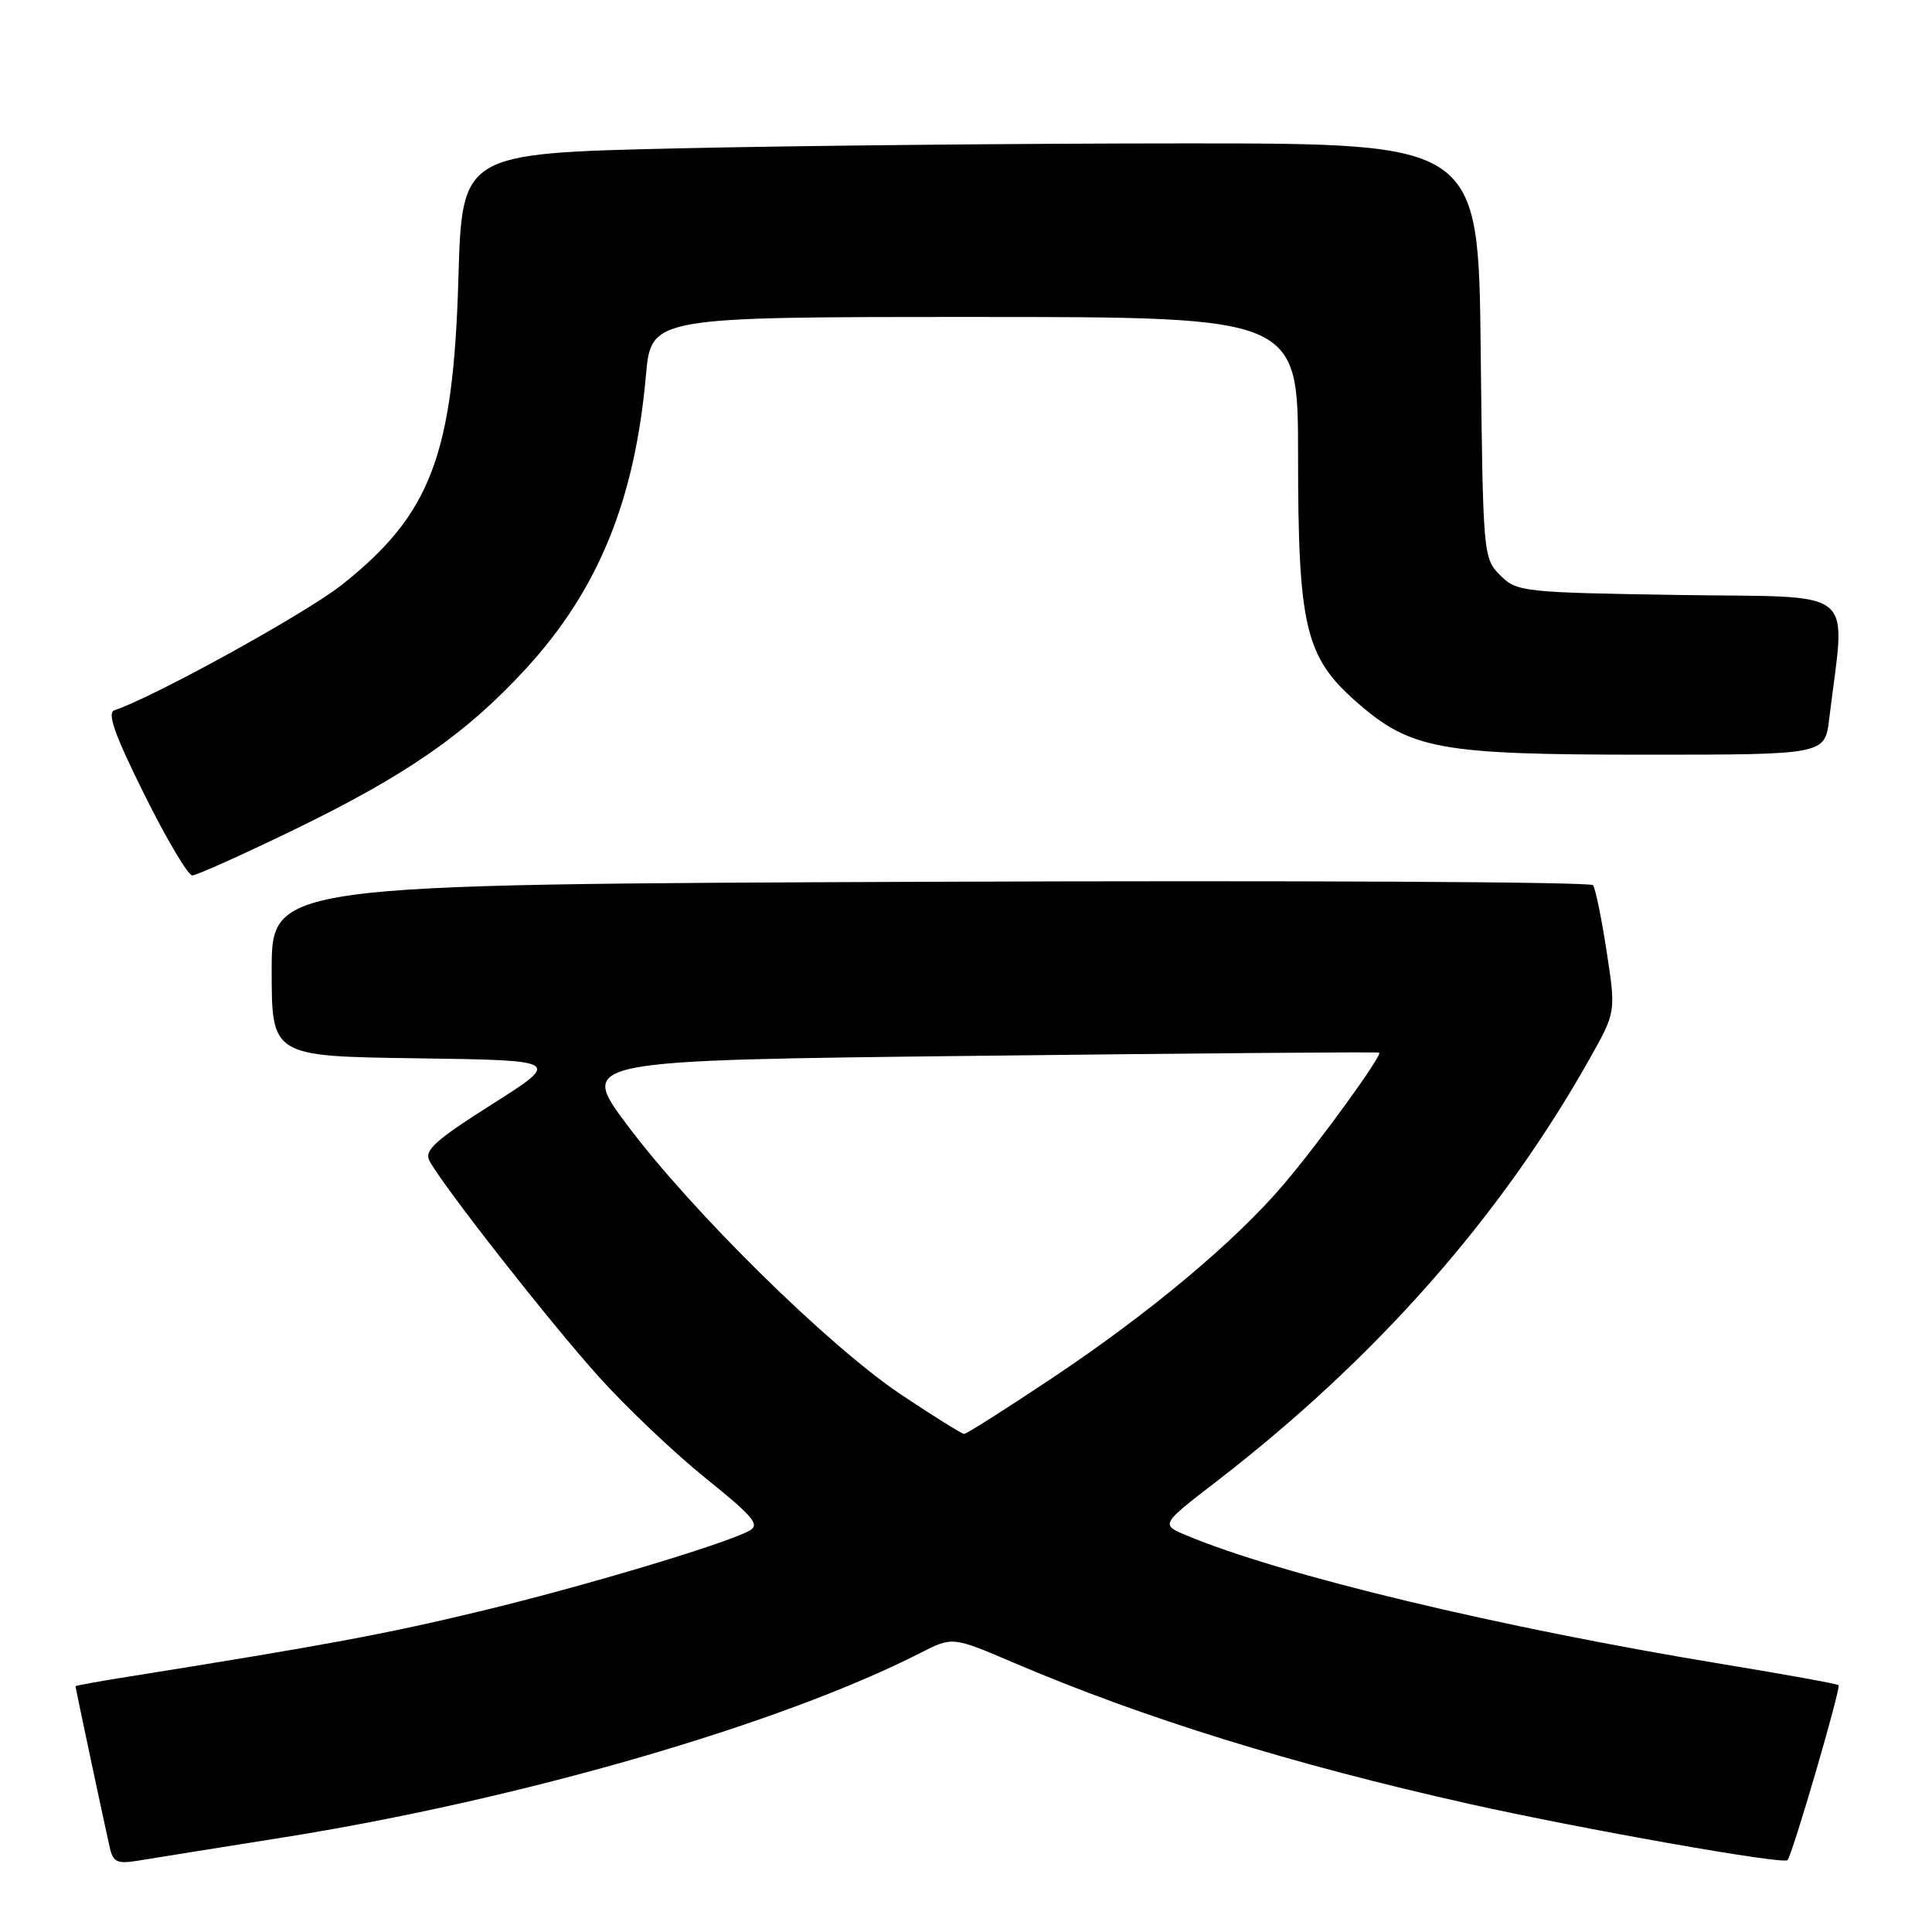 <?xml version="1.0" encoding="UTF-8" standalone="no"?>
<!DOCTYPE svg PUBLIC "-//W3C//DTD SVG 1.1//EN" "http://www.w3.org/Graphics/SVG/1.1/DTD/svg11.dtd" >
<svg xmlns="http://www.w3.org/2000/svg" xmlns:xlink="http://www.w3.org/1999/xlink" version="1.1" viewBox="0 0 256 256">
 <g >
 <path fill="currentColor"
d=" M 37.35 243.50 C 68.90 238.48 103.35 228.51 121.96 219.02 C 126.21 216.85 126.21 216.85 134.35 220.33 C 151.56 227.68 171.29 233.79 194.61 239.01 C 209.59 242.36 236.26 247.08 236.85 246.48 C 237.48 245.85 243.97 223.63 243.62 223.29 C 243.45 223.12 236.61 221.88 228.41 220.53 C 198.80 215.67 169.86 208.73 157.24 203.46 C 153.78 202.01 153.78 202.01 161.14 196.34 C 182.27 180.05 198.79 161.34 210.63 140.30 C 214.12 134.10 214.12 134.10 212.89 126.09 C 212.22 121.68 211.40 117.72 211.08 117.29 C 210.76 116.85 171.24 116.65 123.25 116.84 C 36.00 117.18 36.00 117.18 36.00 128.57 C 36.00 139.96 36.00 139.96 55.19 140.23 C 74.38 140.50 74.38 140.50 65.20 146.32 C 57.63 151.12 56.17 152.44 56.91 153.82 C 58.70 157.17 72.80 175.15 79.31 182.39 C 82.98 186.48 89.37 192.54 93.50 195.87 C 99.90 201.02 100.76 202.06 99.26 202.85 C 95.75 204.69 77.19 210.24 63.50 213.53 C 51.01 216.53 43.29 217.97 17.25 222.13 C 13.26 222.76 10.00 223.35 10.00 223.44 C 10.00 223.64 13.86 241.82 14.54 244.79 C 14.98 246.75 15.53 247.00 18.28 246.55 C 20.05 246.26 28.63 244.88 37.35 243.50 Z  M 38.91 109.97 C 53.90 102.70 61.80 97.20 69.74 88.55 C 79.28 78.13 84.11 66.30 85.59 49.75 C 86.28 42.00 86.28 42.00 129.14 42.00 C 172.00 42.00 172.00 42.00 172.00 60.32 C 172.00 82.99 172.95 87.02 179.66 92.94 C 186.91 99.32 190.63 100.00 218.09 100.00 C 241.81 100.00 241.81 100.00 242.38 95.25 C 244.53 77.45 246.65 79.21 222.63 78.84 C 201.74 78.51 200.98 78.43 198.78 76.22 C 196.53 73.98 196.50 73.54 196.20 46.47 C 195.91 19.00 195.91 19.00 157.12 19.00 C 135.78 19.00 105.48 19.30 89.77 19.66 C 61.22 20.32 61.22 20.32 60.74 36.91 C 60.06 60.33 57.09 68.14 45.31 77.48 C 40.55 81.26 20.38 92.38 15.15 94.12 C 14.16 94.45 15.21 97.41 19.13 105.28 C 22.06 111.18 24.92 116.00 25.48 116.00 C 26.04 115.99 32.08 113.28 38.91 109.97 Z  M 119.34 184.75 C 109.73 178.31 91.60 160.45 83.05 149.00 C 76.71 140.50 76.71 140.50 129.61 139.90 C 158.70 139.56 182.61 139.37 182.75 139.48 C 183.20 139.82 174.82 151.38 170.11 156.92 C 163.63 164.53 152.38 173.95 139.42 182.60 C 133.32 186.67 128.08 190.00 127.76 190.00 C 127.45 190.00 123.66 187.64 119.34 184.75 Z "/>
</g>
</svg>